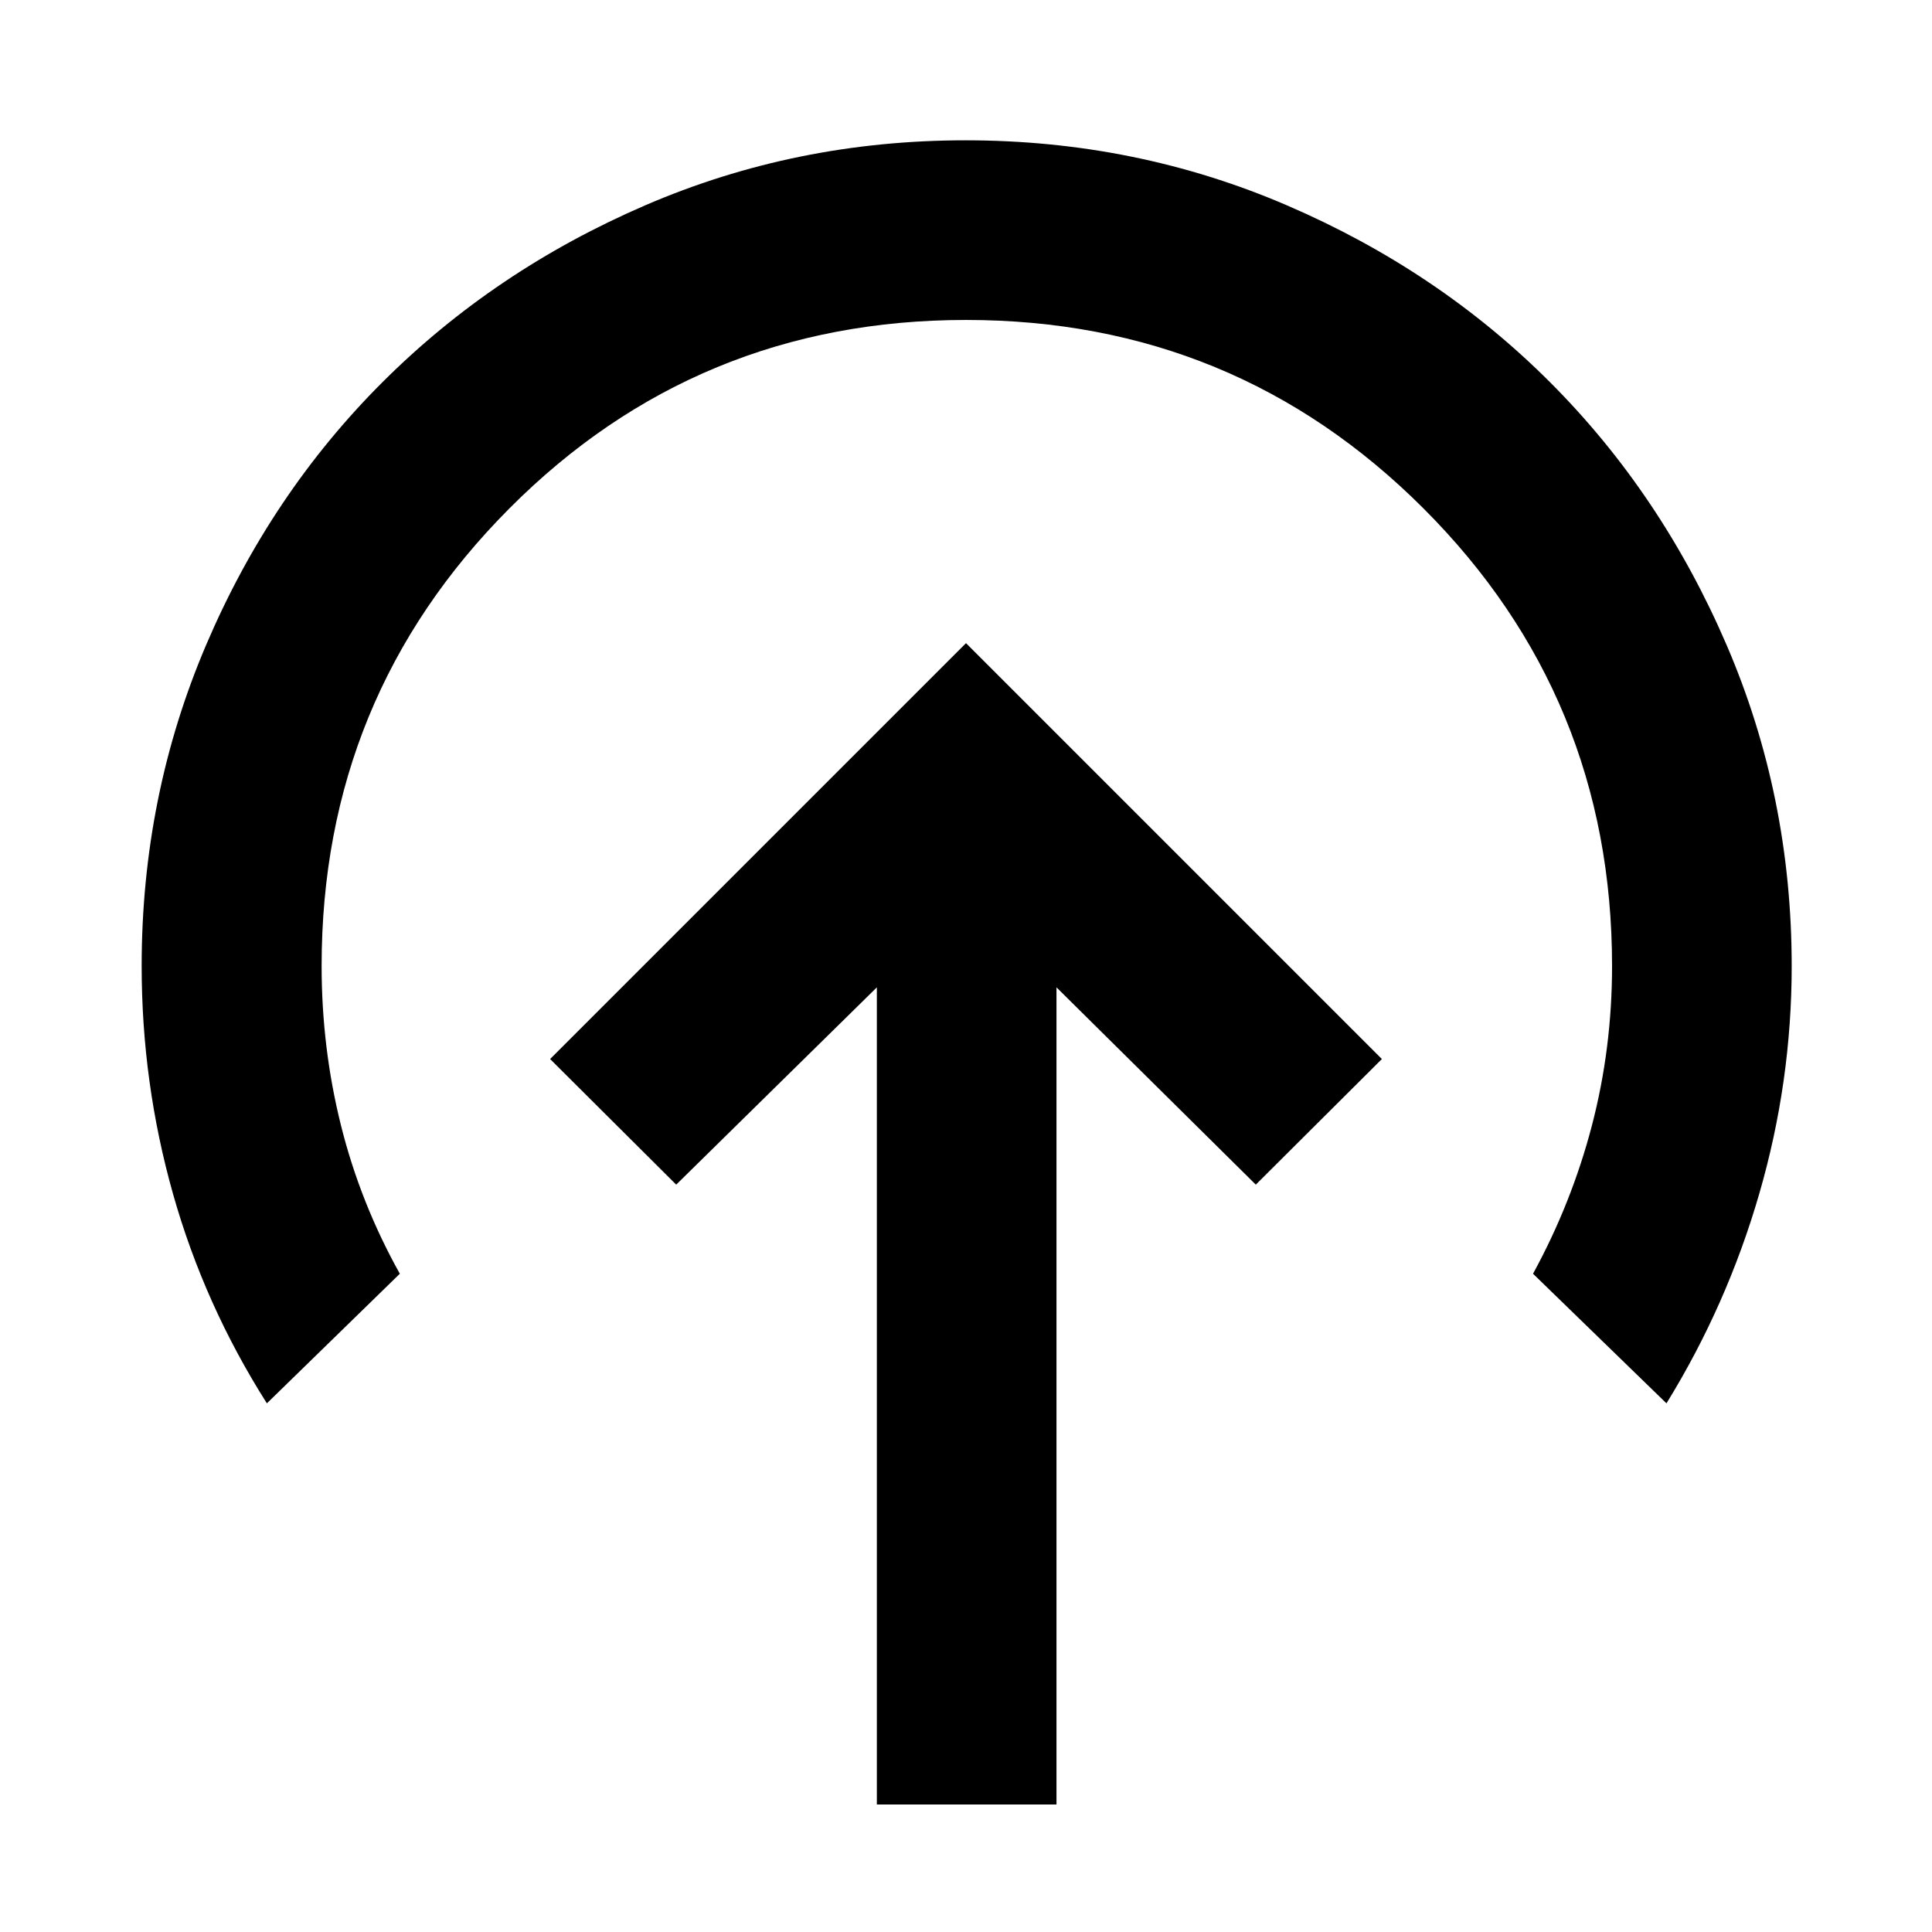 <svg xmlns="http://www.w3.org/2000/svg" height="40" viewBox="0 -960 960 960" width="40"><path d="M480-640.42 273.35-433.77 336-371.36l99.7-98.03v406.04h89.26v-406.04L624-371.36l62.65-62.41L480-640.42ZM132.61-262.69q-31.08-48.98-46.65-104.1Q70.39-421.9 70.39-480q0-84.49 32.05-159.57 32.04-75.08 87.66-130.58 55.62-55.51 130.48-87.82 74.85-32.31 159.15-32.31 84.76 0 159.89 32.38 75.14 32.38 130.52 87.76 55.38 55.38 87.76 130.54 32.38 75.15 32.38 159.67 0 57.42-16.06 112.9-16.05 55.49-46.16 104.34l-66.31-64.4q19.22-35.21 29.24-73.58 10.03-38.37 10.03-79.33 0-133.67-93.68-227.34-93.67-93.68-227.33-93.68-133.67 0-226.93 93.68-93.27 93.67-93.27 227.34 0 40.66 9.61 79.18 9.61 38.52 29.25 73.73l-66.06 64.4Z"/></svg>
